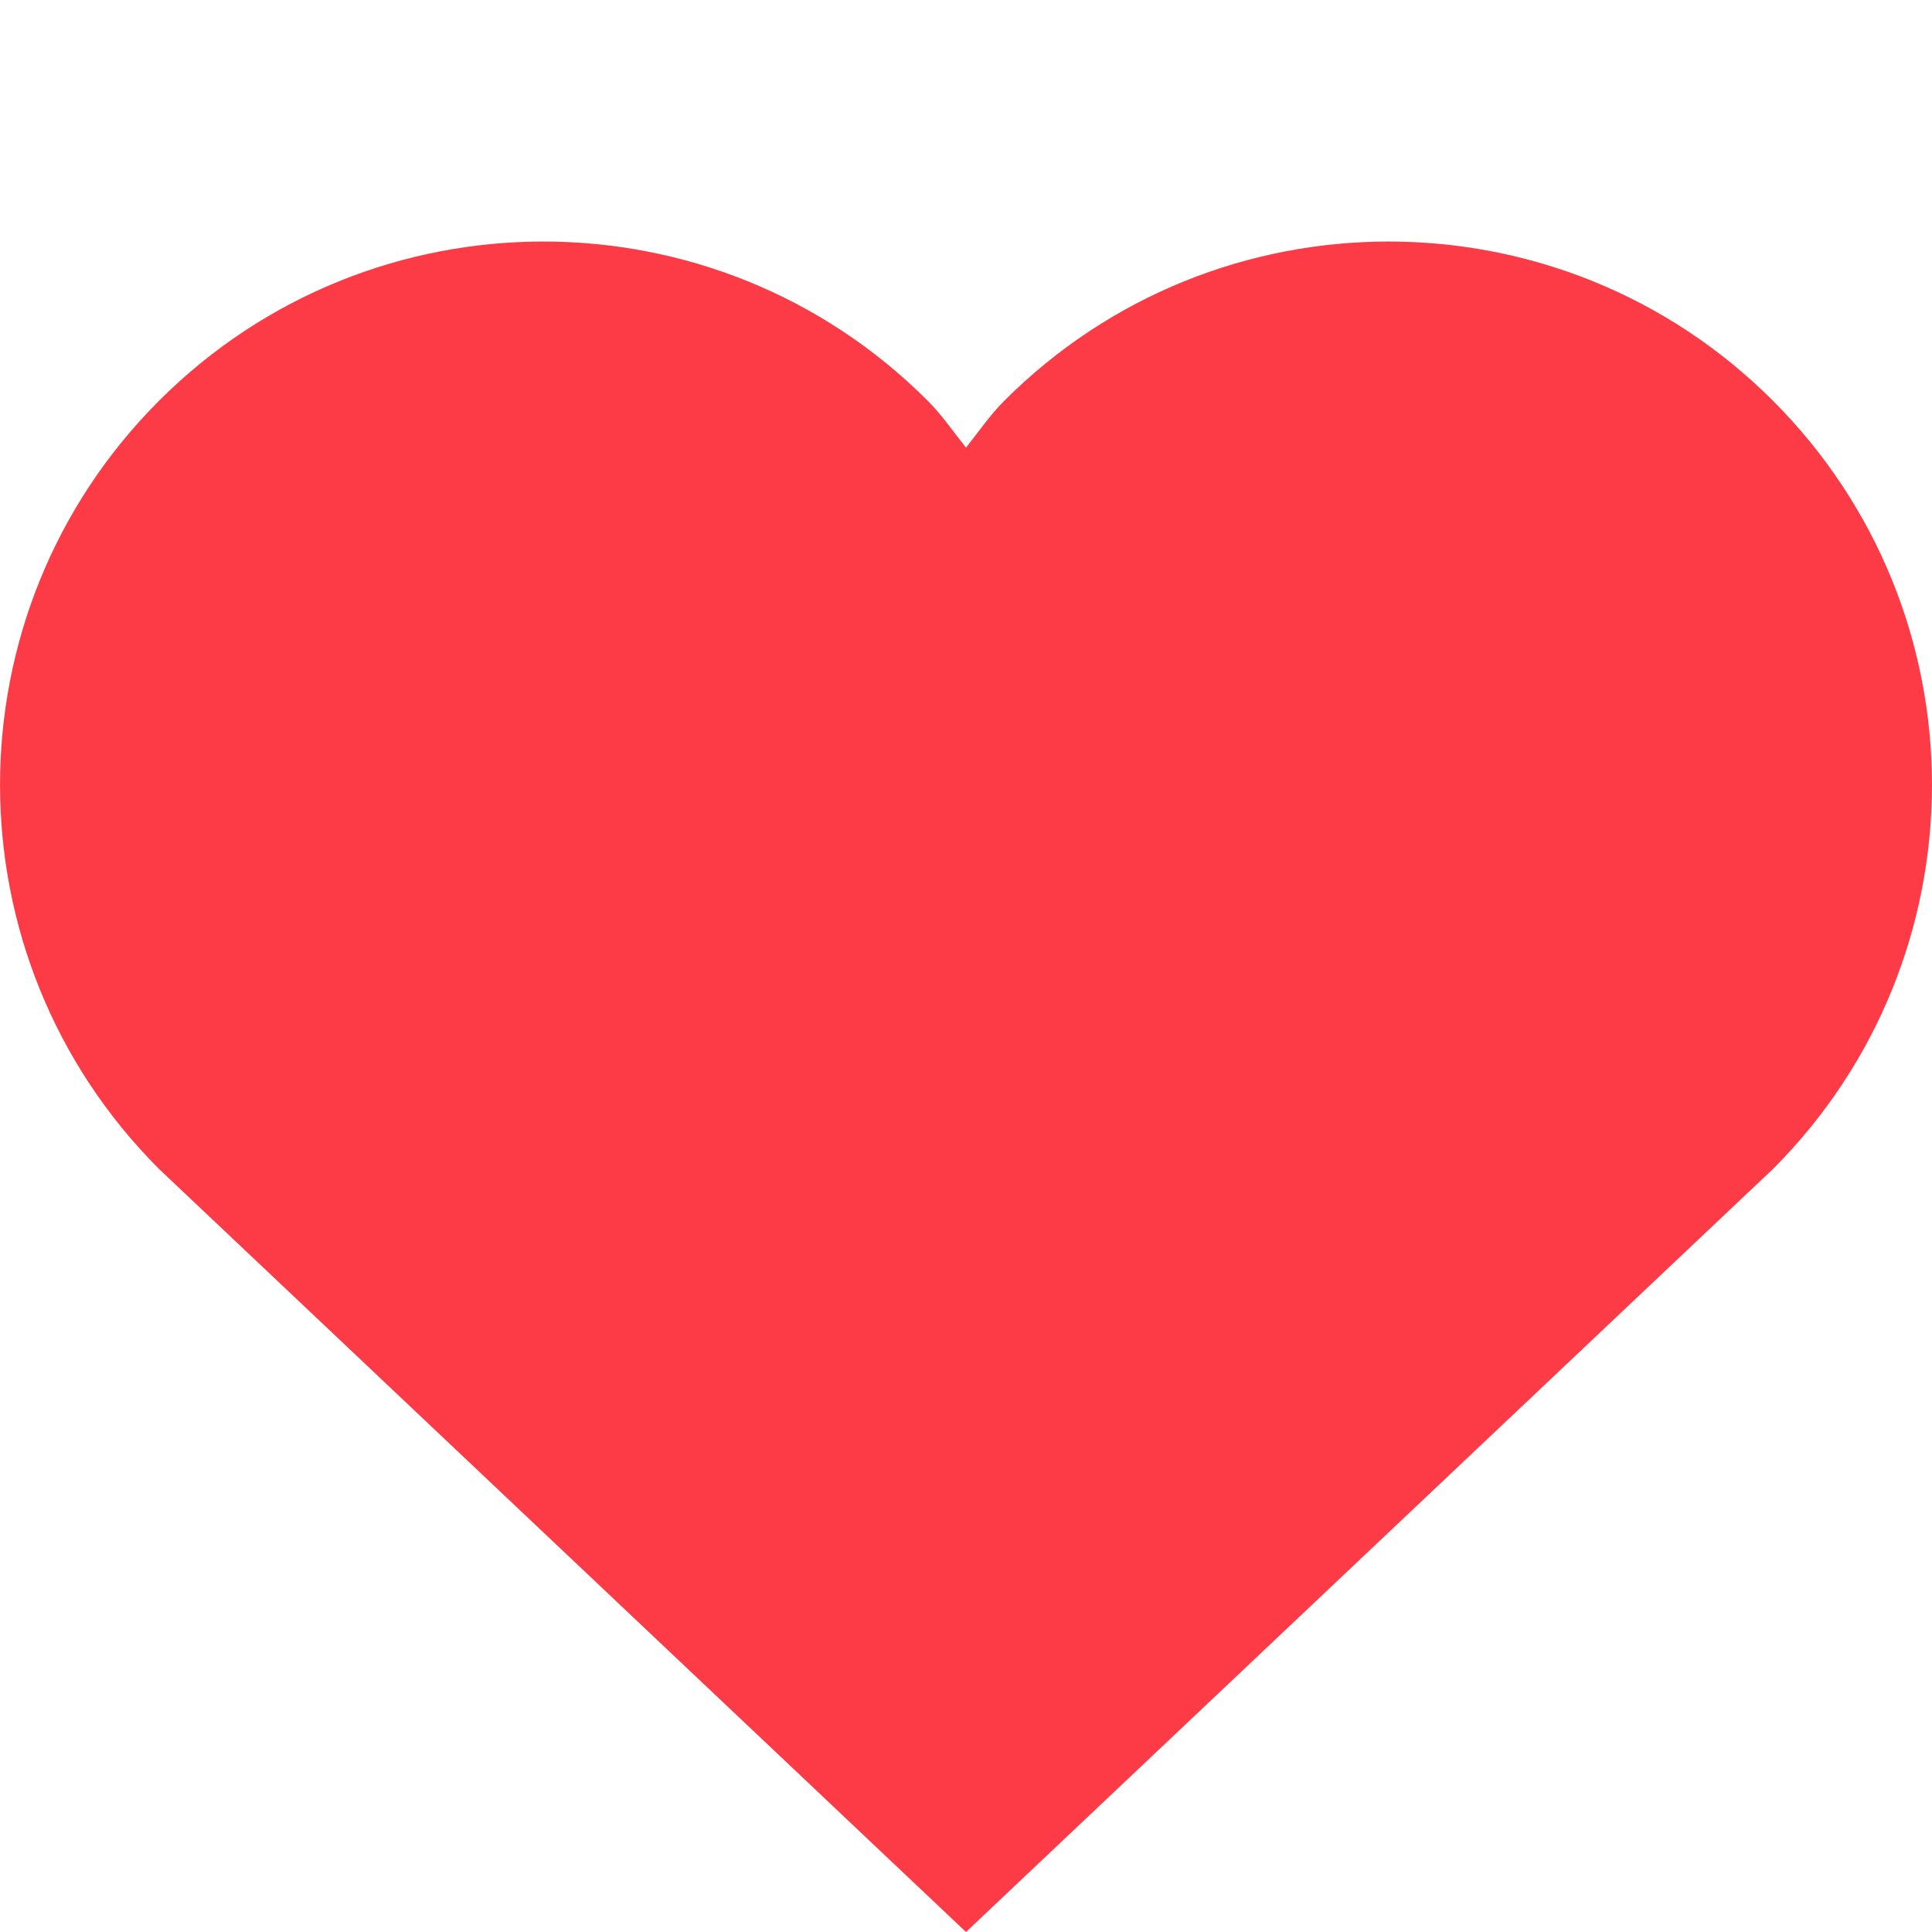 <svg height="14px" version="1.1" viewBox="0 -2 16 16" width="14px" xmlns="http://www.w3.org/2000/svg"><g fill="none" fill-rule="evenodd" stroke="none" stroke-width="1"><g fill="#FD3B47" fill-rule="nonzero" transform="translate(-917, -313)"><g transform="translate(504, 253)"><g transform="translate(413, 60)"><path d="M14.682,1.318 C12.925,-0.439 10.075,-0.439 8.318,1.318 C8.197,1.439 8.104,1.577 8,1.707 C7.896,1.577 7.803,1.439 7.682,1.318 C5.925,-0.439 3.075,-0.439 1.318,1.318 C-0.439,3.075 -0.439,5.925 1.318,7.682 L8,14 L14.682,7.682 C16.439,5.925 16.439,3.075 14.682,1.318 Z"></path></g></g></g></g></svg>